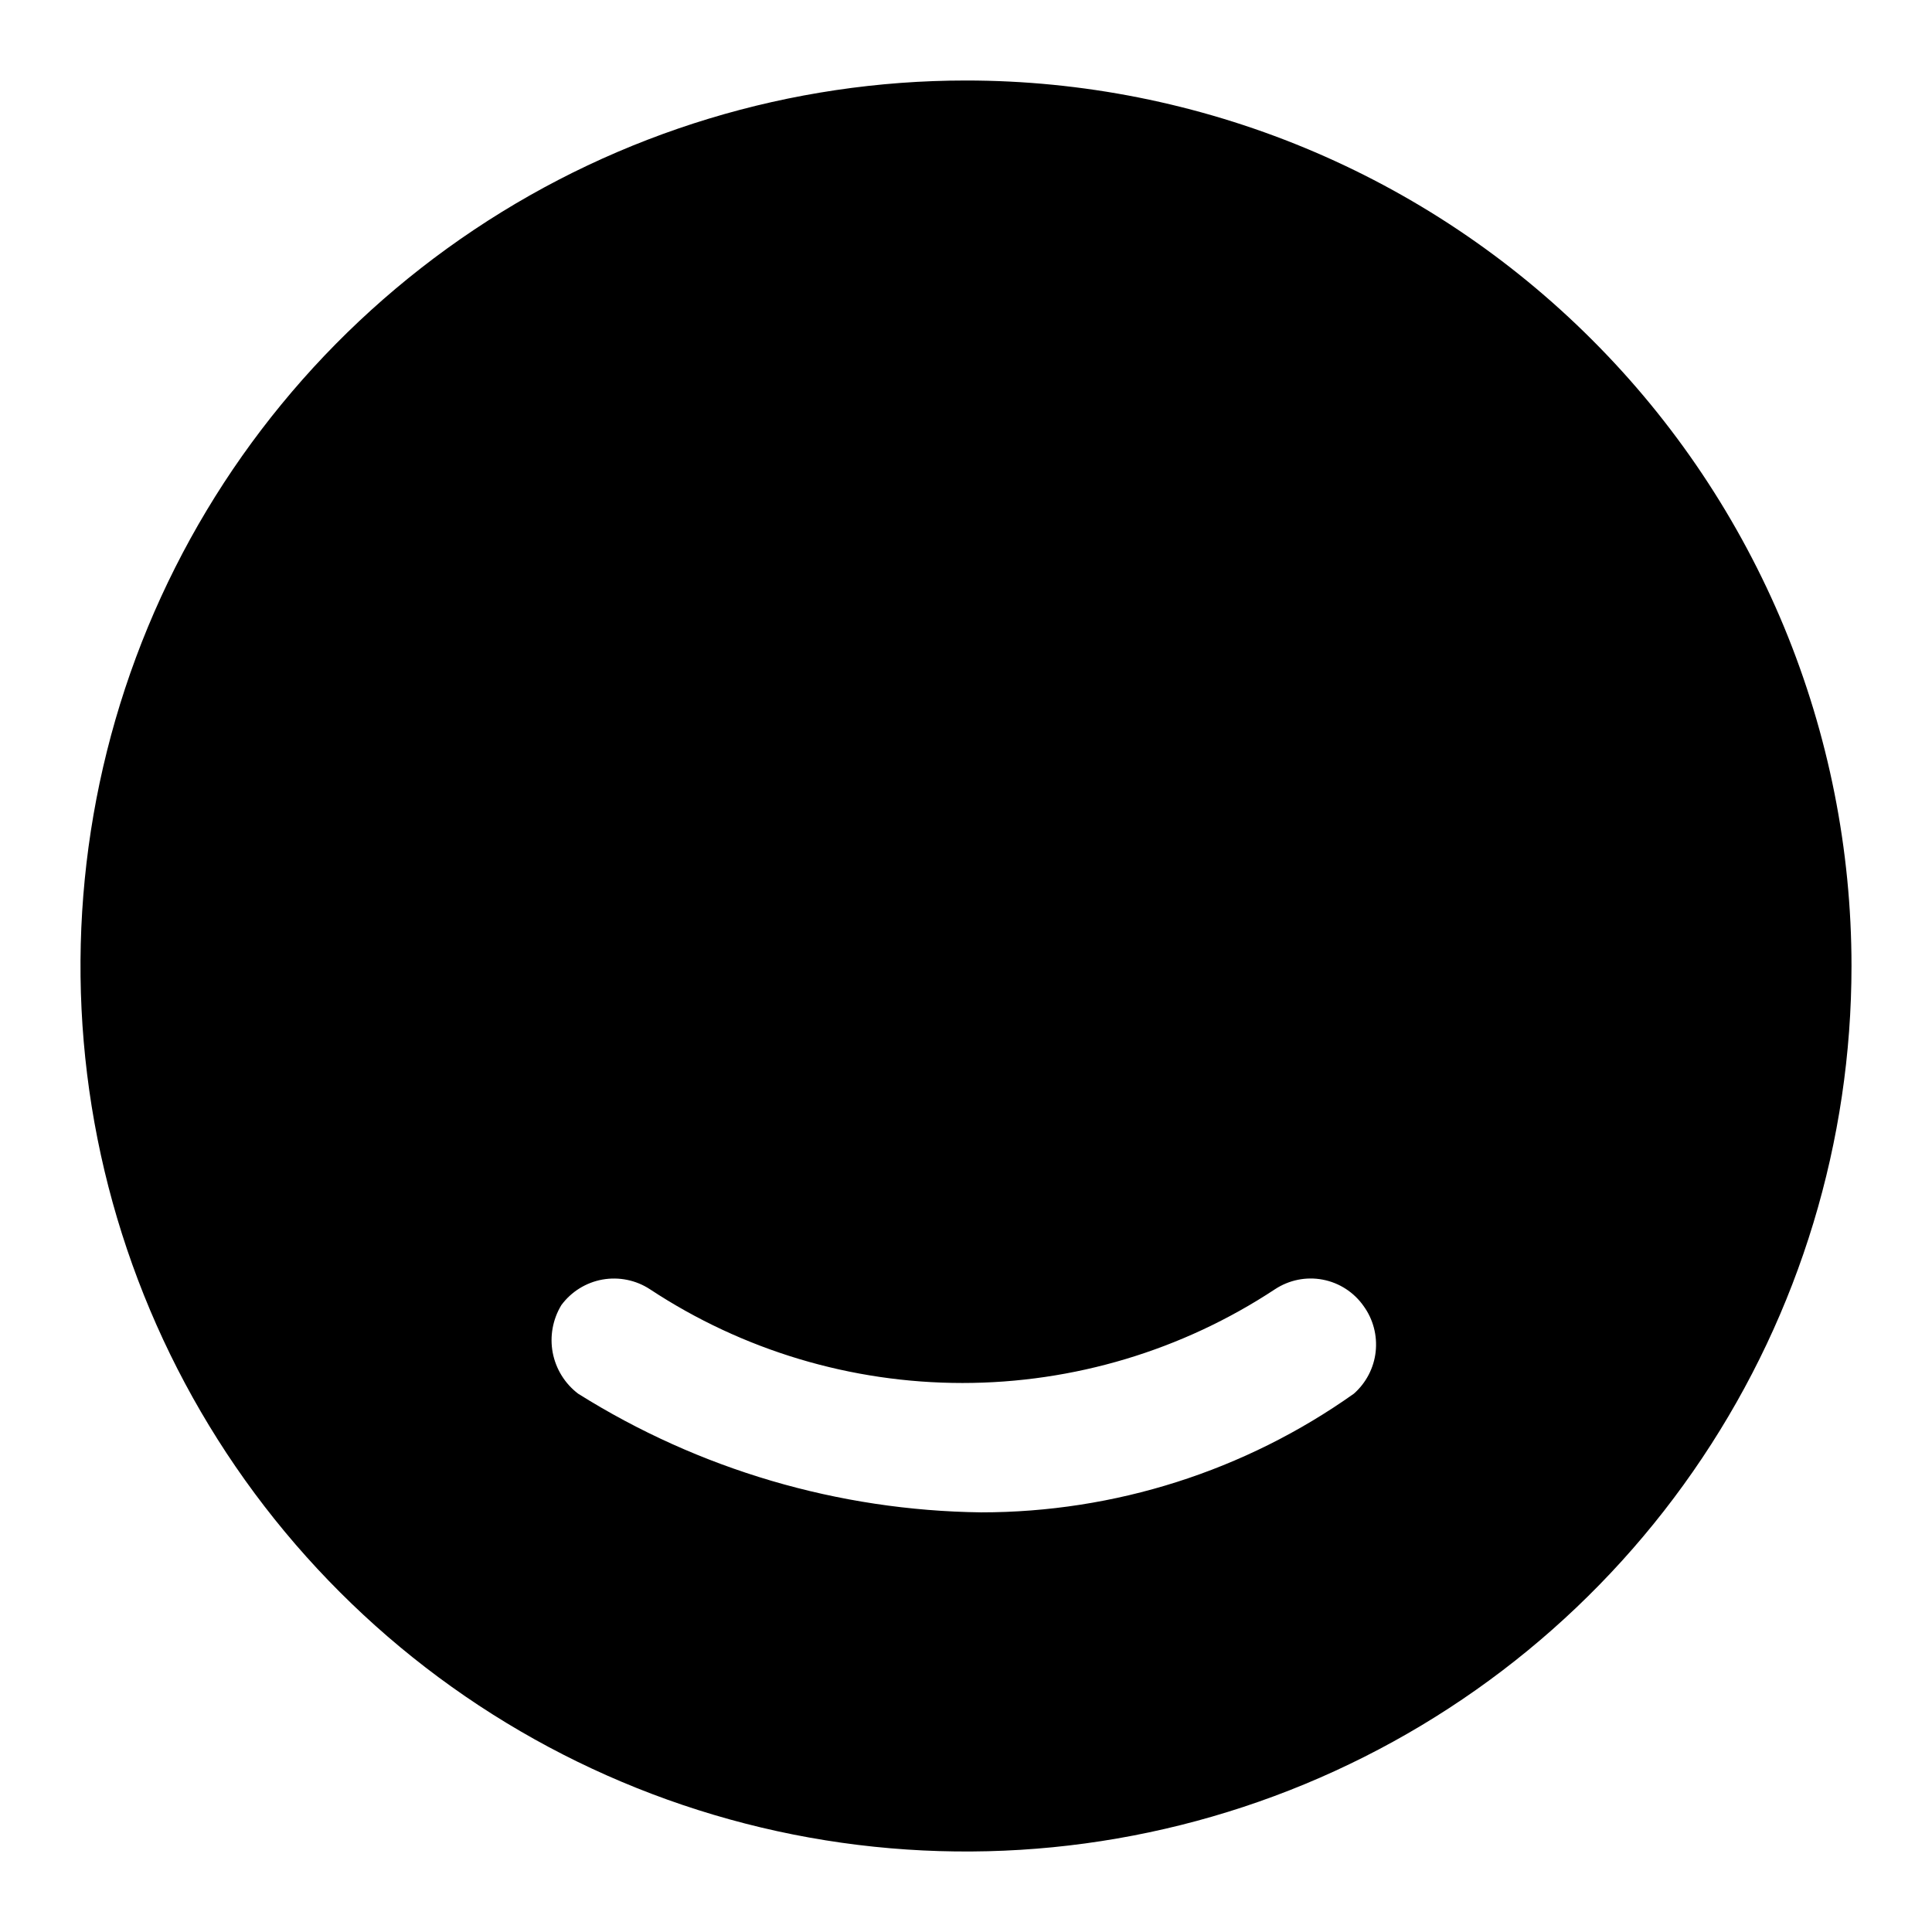 <svg width="24" height="24" viewBox="0 0 24 24" fill="none" xmlns="http://www.w3.org/2000/svg">
<path d="M12 1C9.824 1 7.698 1.645 5.889 2.854C4.08 4.063 2.67 5.78 1.837 7.79C1.005 9.8 0.787 12.012 1.211 14.146C1.636 16.28 2.683 18.24 4.222 19.778C5.76 21.317 7.72 22.364 9.854 22.789C11.988 23.213 14.2 22.995 16.209 22.163C18.22 21.33 19.938 19.92 21.146 18.111C22.355 16.302 23 14.176 23 12C23 10.556 22.715 9.125 22.163 7.79C21.61 6.456 20.8 5.243 19.778 4.222C18.757 3.2 17.544 2.39 16.209 1.837C14.875 1.285 13.444 1 12 1ZM16.818 17.313C15.465 18.273 13.846 18.788 12.187 18.787C10.415 18.765 8.683 18.255 7.182 17.313C7.017 17.188 6.905 17.006 6.866 16.803C6.828 16.6 6.866 16.39 6.973 16.213C7.096 16.046 7.279 15.932 7.484 15.895C7.688 15.859 7.899 15.901 8.073 16.015C9.225 16.775 10.575 17.18 11.956 17.18C13.336 17.18 14.687 16.775 15.839 16.015C16.014 15.9 16.226 15.857 16.431 15.896C16.637 15.935 16.819 16.053 16.939 16.224C17.058 16.388 17.111 16.59 17.089 16.792C17.067 16.993 16.97 17.179 16.818 17.313Z" fill="black"/>
</svg>
